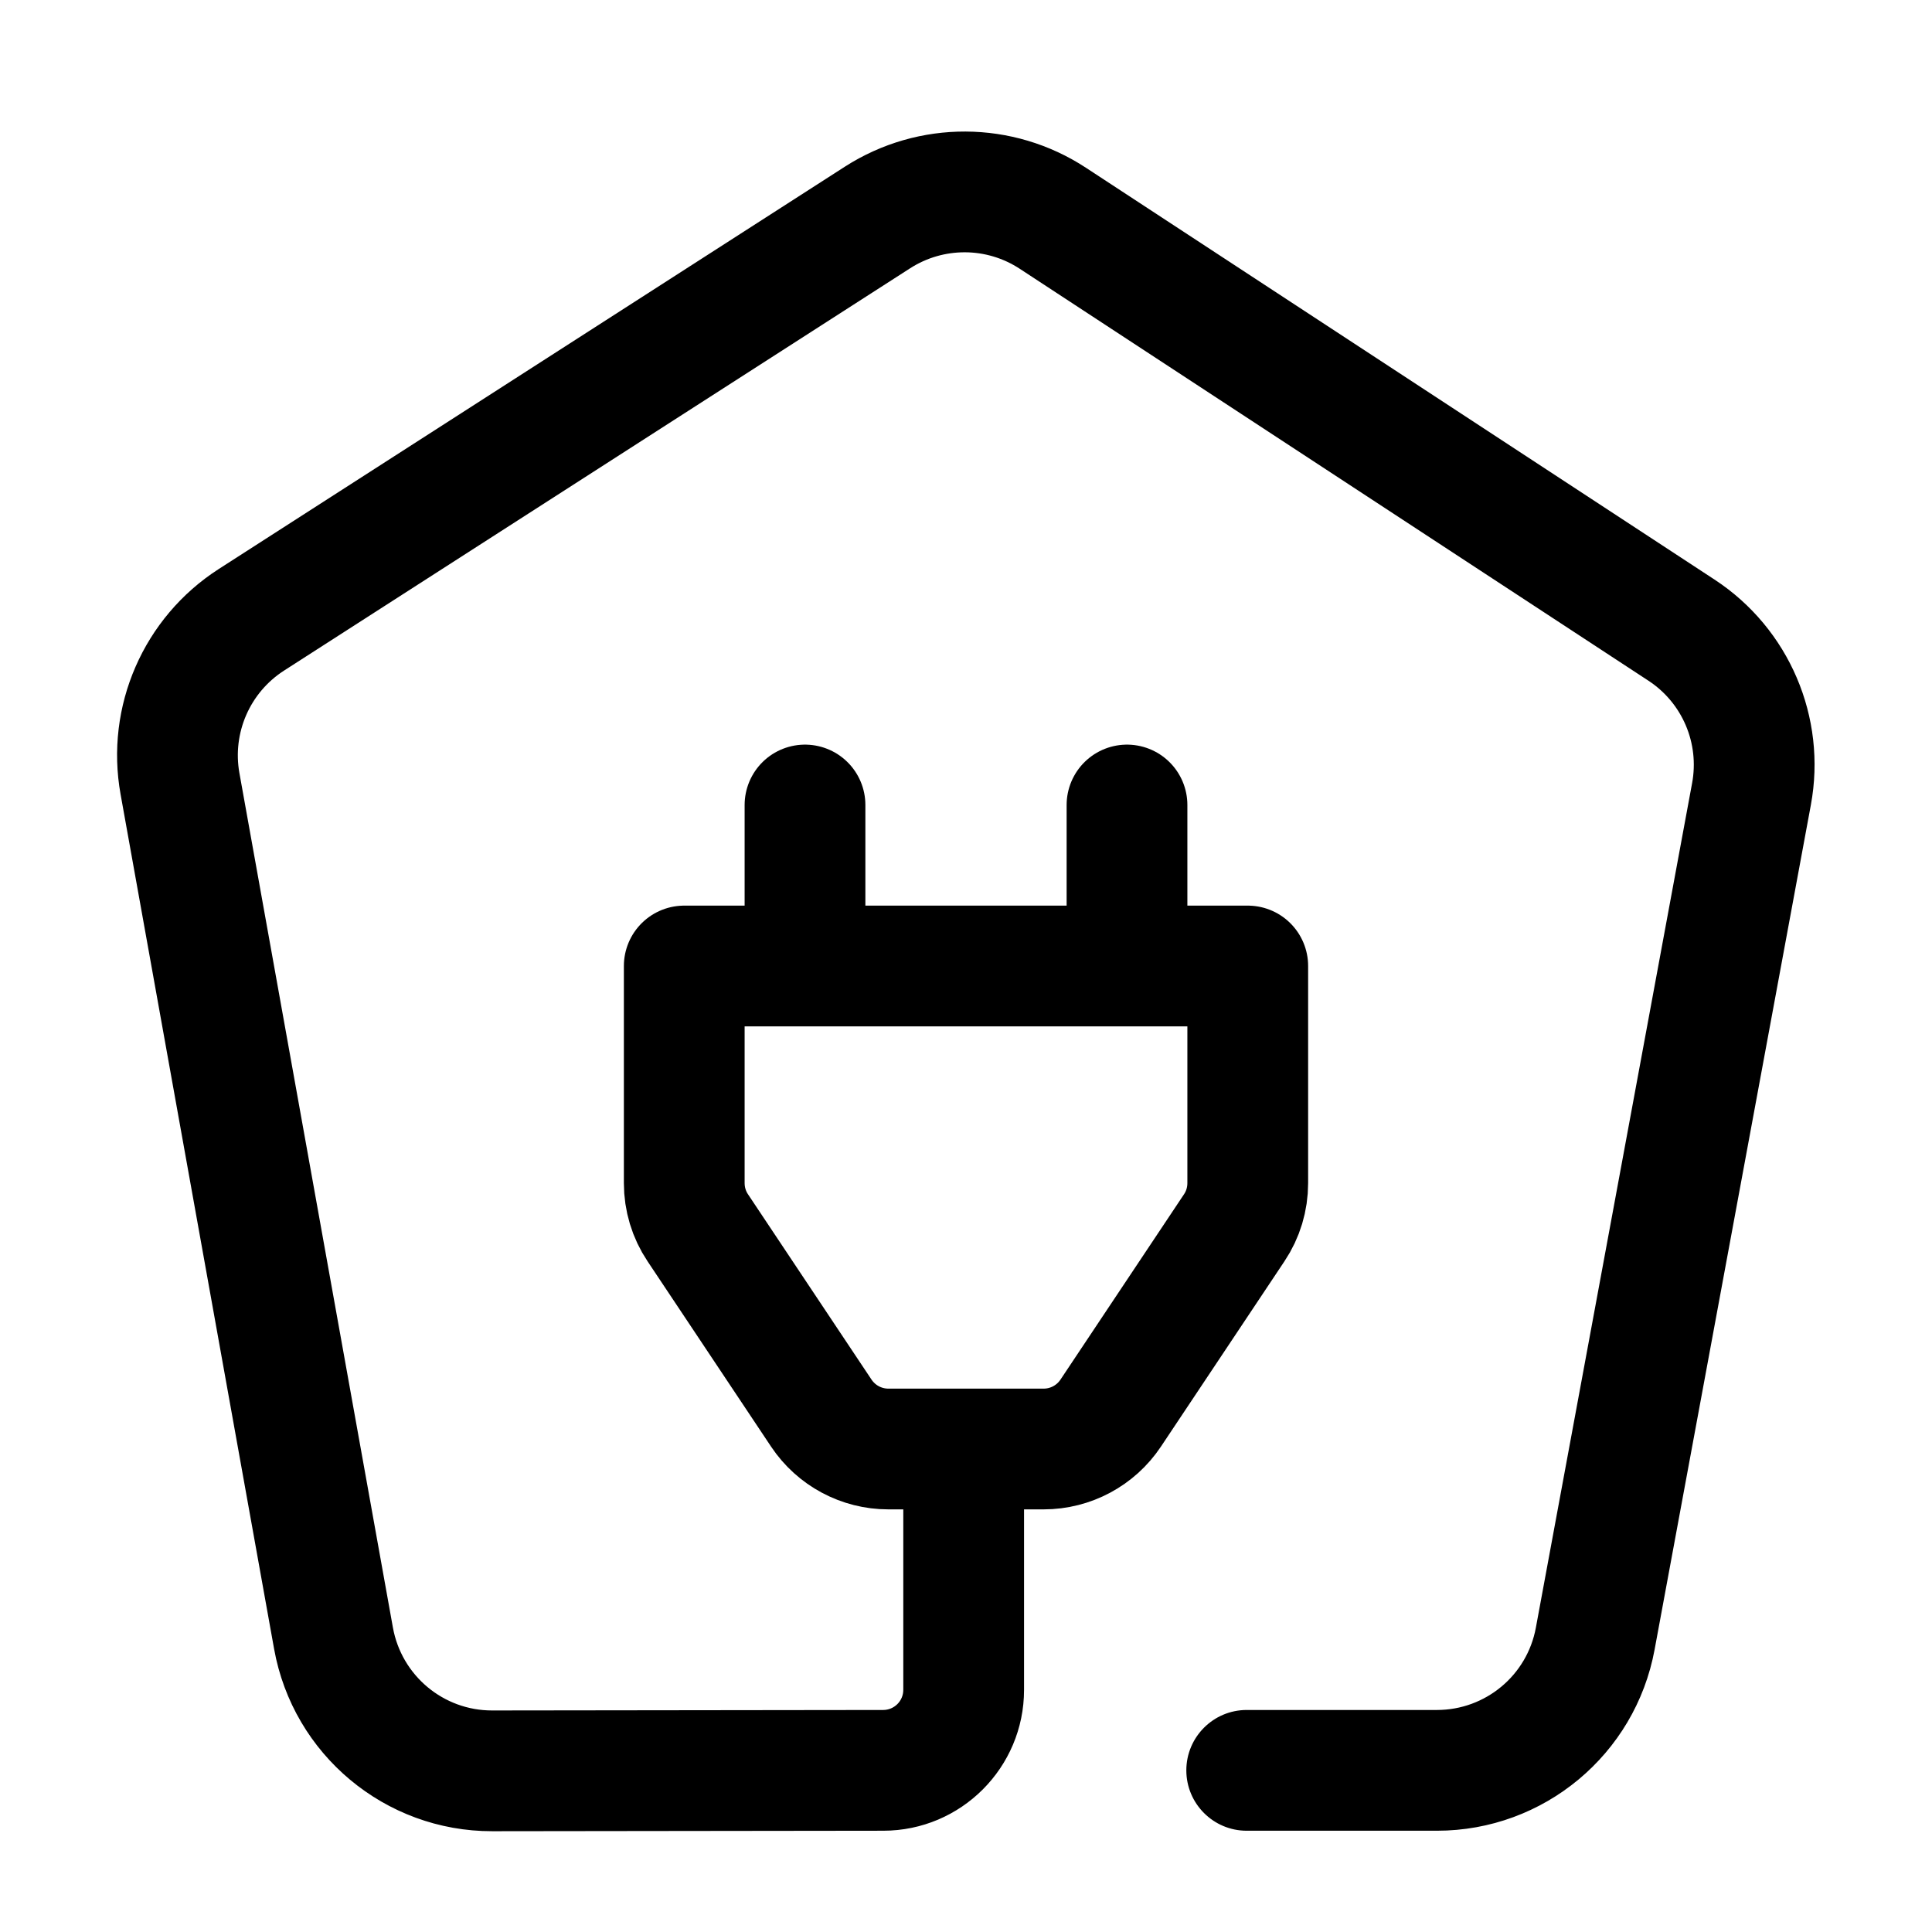 <svg width="24" height="24" viewBox="0 0 24 24" fill="none" xmlns="http://www.w3.org/2000/svg">
    <path d="M15.487 21.242C15.073 21.242 14.737 21.578 14.737 21.992C14.737 22.406 15.073 22.742 15.487 22.742V21.242ZM19.817 20.356L19.079 20.22L19.817 20.356ZM20.887 7.827L21.299 7.2L20.887 7.827ZM10.902 2.701L10.496 2.07L10.902 2.701ZM3.123 7.699L2.718 7.068L3.123 7.699ZM4.143 20.352L3.405 20.484L4.143 20.352ZM10.972 21.992L10.971 21.242L10.972 21.992ZM11.221 18V20.992H12.721V18H11.221ZM10.971 21.242L6.113 21.248L6.115 22.748L10.973 22.742L10.971 21.242ZM3.529 8.33L11.307 3.332L10.496 2.07L2.718 7.068L3.529 8.33ZM21.02 9.728L19.079 20.22L20.554 20.492L22.495 10L21.02 9.728ZM12.668 3.339L20.476 8.455L21.299 7.2L13.49 2.084L12.668 3.339ZM4.881 20.219L2.974 9.603L1.498 9.868L3.405 20.484L4.881 20.219ZM17.85 21.242H15.487V22.742H17.85V21.242ZM19.079 20.22C18.97 20.812 18.453 21.242 17.85 21.242V22.742C19.176 22.742 20.313 21.796 20.554 20.492L19.079 20.22ZM22.495 10C22.697 8.911 22.225 7.807 21.299 7.2L20.476 8.455C20.898 8.731 21.112 9.232 21.02 9.728L22.495 10ZM11.307 3.332C11.722 3.066 12.255 3.068 12.668 3.339L13.49 2.084C12.582 1.489 11.41 1.484 10.496 2.07L11.307 3.332ZM2.718 7.068C1.783 7.669 1.301 8.774 1.498 9.868L2.974 9.603C2.885 9.105 3.104 8.603 3.529 8.33L2.718 7.068ZM6.113 21.248C5.508 21.249 4.989 20.815 4.881 20.219L3.405 20.484C3.641 21.796 4.783 22.75 6.115 22.748L6.113 21.248ZM11.221 20.992C11.221 21.13 11.109 21.242 10.971 21.242L10.973 22.742C11.939 22.741 12.721 21.957 12.721 20.992H11.221Z" fill="currentColor"/>
    <path d="M10 12H8.5V14.697C8.5 14.895 8.558 15.088 8.668 15.252L10.203 17.555C10.389 17.833 10.701 18 11.035 18H12.965C13.299 18 13.611 17.833 13.797 17.555L15.332 15.252C15.442 15.088 15.5 14.895 15.5 14.697V12H14M10 12V10M10 12H14M14 12V10" stroke="currentColor" stroke-width="1.5" stroke-linecap="round" stroke-linejoin="round"/>
</svg>

